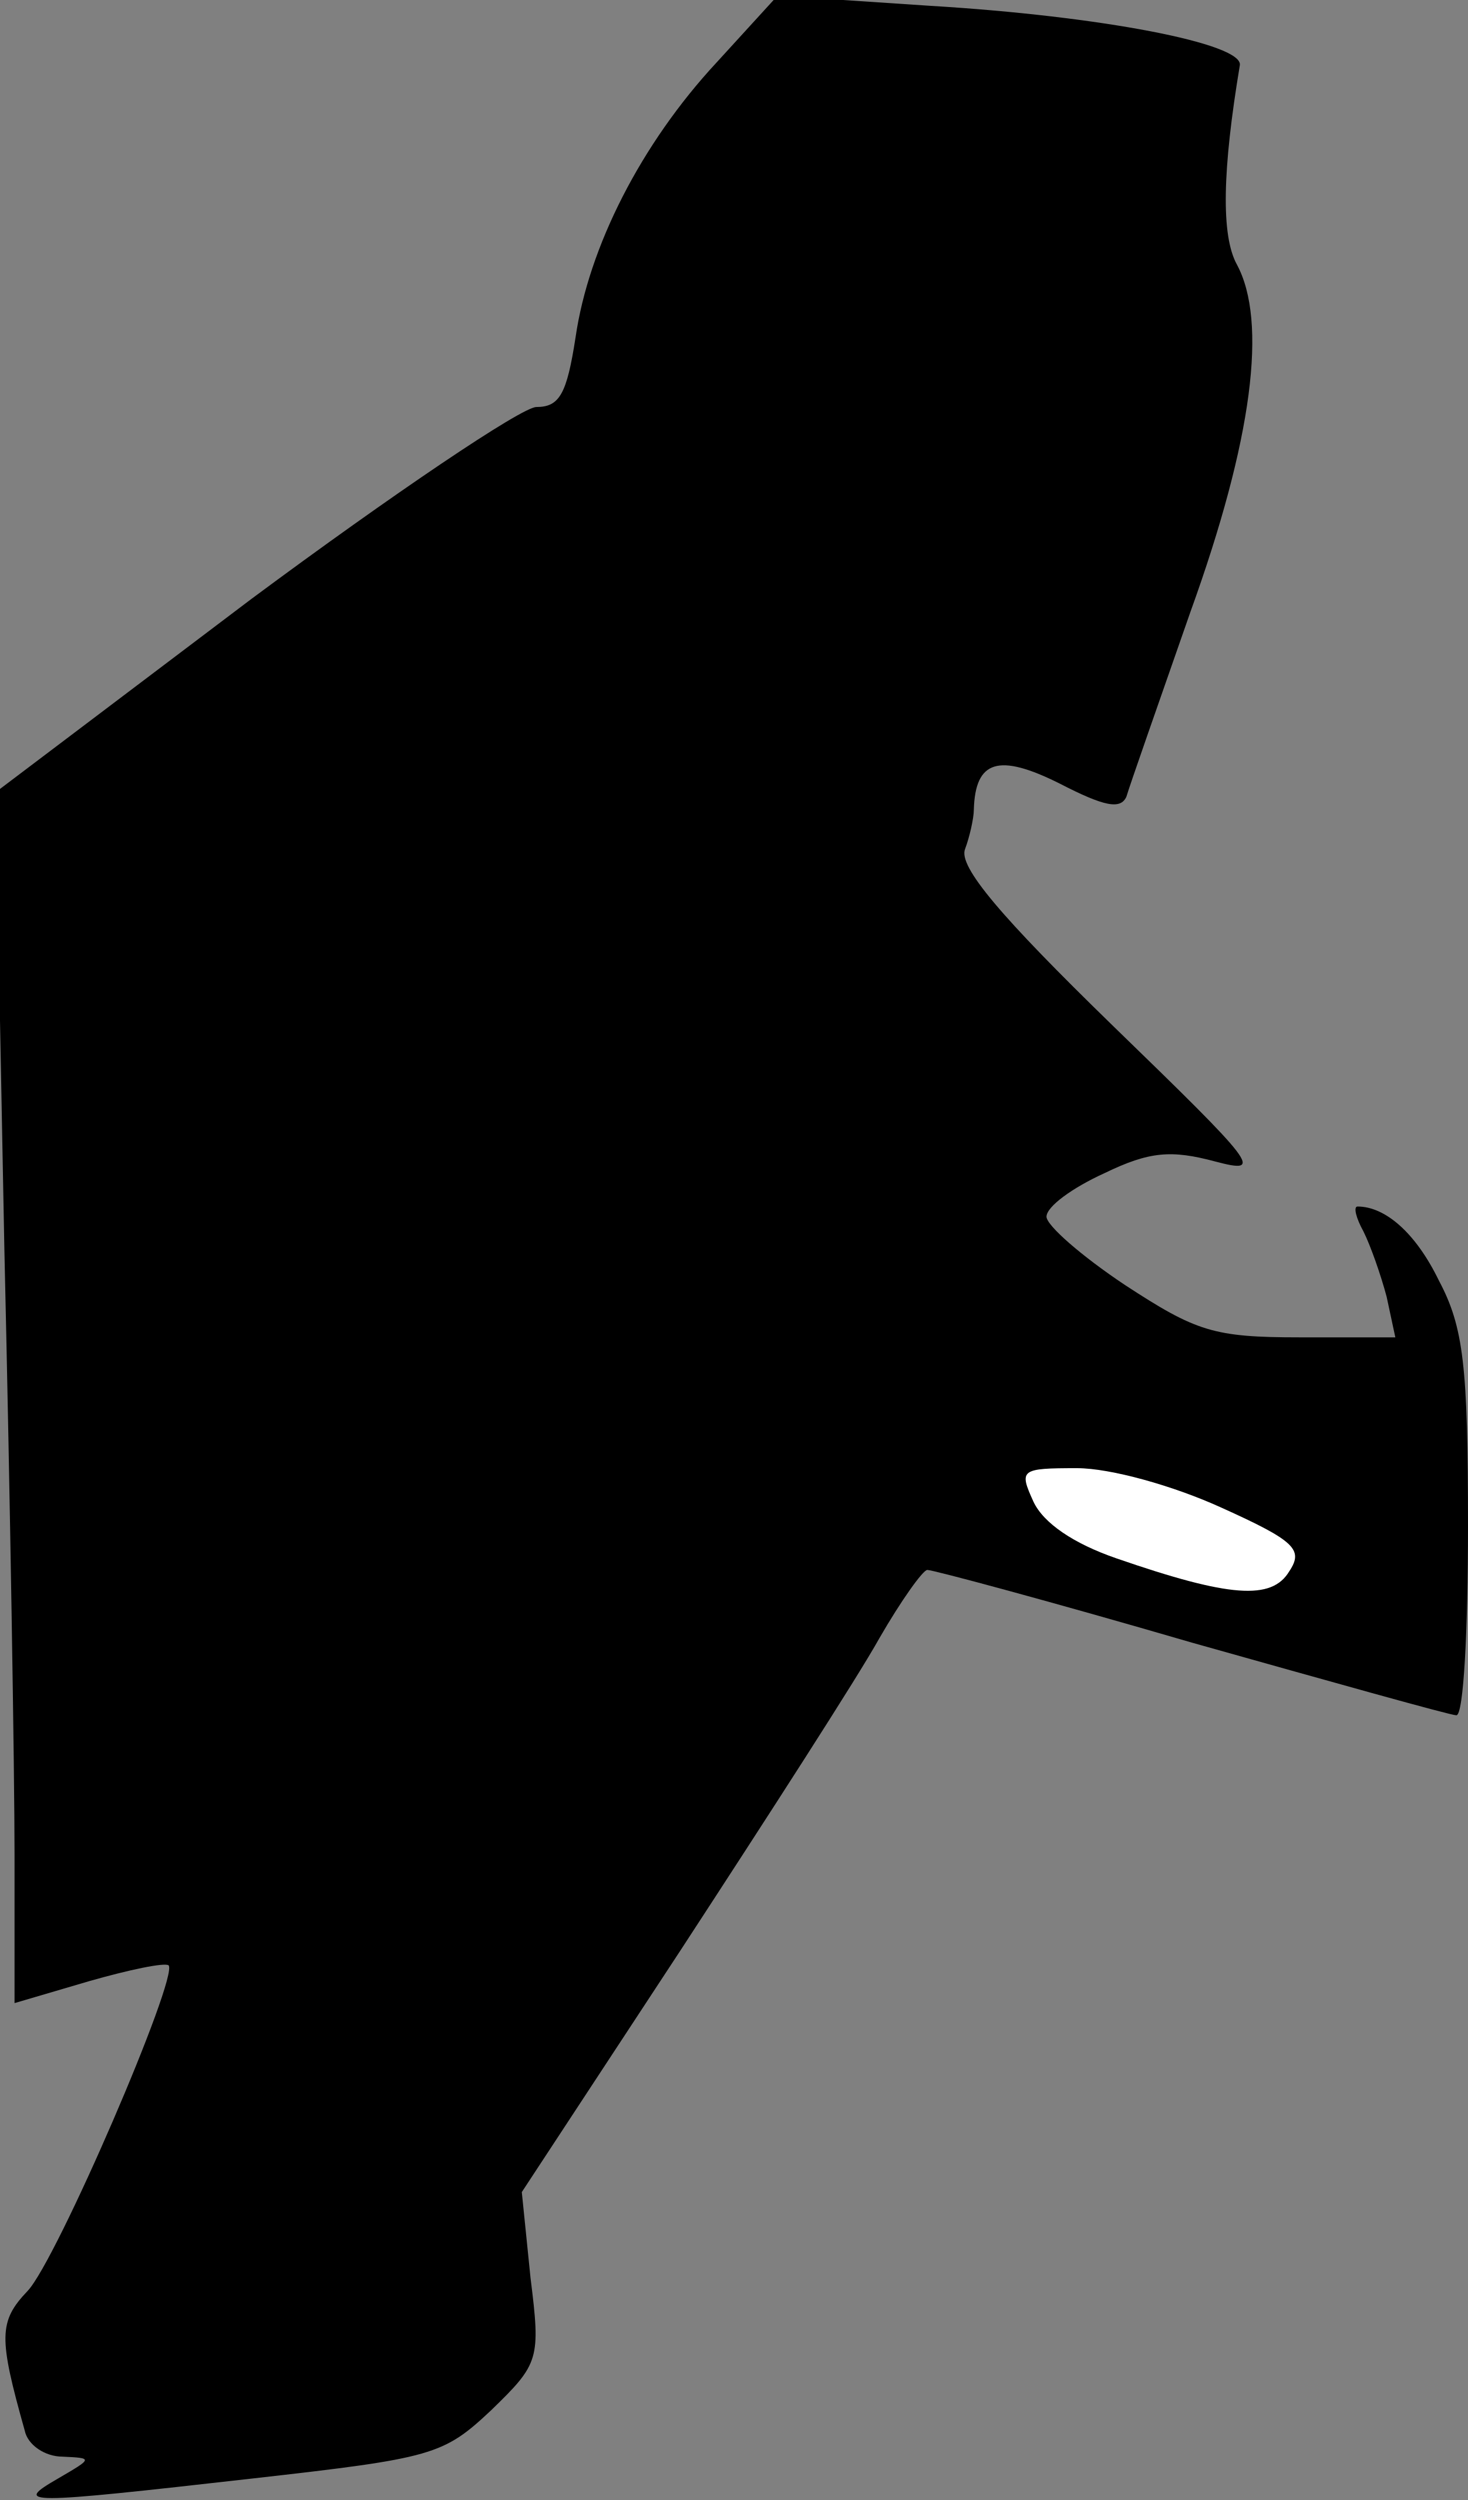 <?xml version="1.0" standalone="no"?>
<!DOCTYPE svg PUBLIC "-//W3C//DTD SVG 20010904//EN"
 "http://www.w3.org/TR/2001/REC-SVG-20010904/DTD/svg10.dtd">
<svg version="1.0" xmlns="http://www.w3.org/2000/svg"
 width="101pt" height="172pt" viewBox="0 0 101 172"
 preserveAspectRatio="xMidYMid meet">
<rect x="0" y="0" width="101" height="172" fill="#808080" stroke="none"/>
<g transform="translate(0,172) scale(0.1,-0.1)"
fill="#000000" stroke="none">
<path fill="#000000" stroke="none" d="M493 1677 c-52 -56 -88 -127 -97 -189
-6 -39 -11 -48 -27 -48 -10 0 -99 -60 -196 -132 l-176 -133 6 -314 c4 -173 7
-360 7 -417 l0 -102 51 15 c28 8 52 13 55 11 7 -8 -77 -203 -97 -224 -20 -21
-20 -32 -2 -96 2 -10 14 -18 26 -18 21 -1 21 -1 -3 -15 -31 -18 -25 -18 134 0
124 14 131 16 164 47 33 32 34 35 27 91 l-6 59 109 166 c60 92 122 188 137
215 15 26 30 47 33 47 4 0 86 -22 182 -50 96 -27 178 -50 182 -50 5 0 8 59 8
130 0 110 -3 137 -20 169 -16 33 -37 51 -56 51 -3 0 -1 -8 4 -17 5 -10 12 -30
16 -45 l6 -28 -66 0 c-59 0 -71 4 -120 36 -30 20 -54 41 -54 47 0 7 18 20 40
30 31 15 46 16 76 8 34 -9 29 -3 -71 94 -76 74 -106 109 -101 121 3 8 6 21 6
27 1 34 17 39 59 18 31 -16 42 -18 46 -9 2 7 22 64 44 127 43 119 53 200 32
239 -11 20 -10 65 2 137 3 15 -96 34 -213 41 l-105 7 -42 -46z"/>
<path fill="#ffffff" stroke="none" d="M840 683 c51 -23 57 -29 47 -44 -12
-20 -41 -18 -119 9 -29 10 -50 24 -57 39 -10 22 -9 23 30 23 23 0 66 -12 99
-27z"/>
</g>
</svg>
